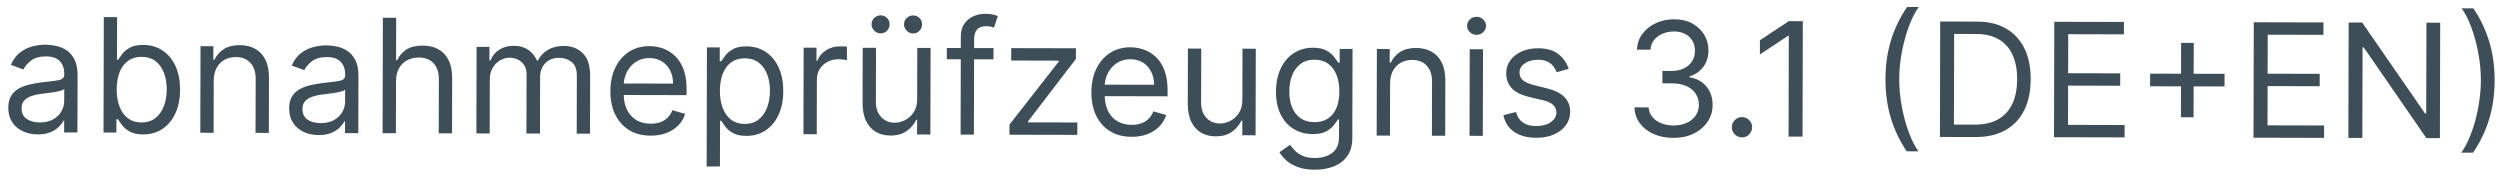<svg width="189" height="14" viewBox="0 0 189 14" fill="none" xmlns="http://www.w3.org/2000/svg">
<path d="M2.854 10.16C2.439 10.159 2.063 10.08 1.725 9.923C1.388 9.763 1.12 9.534 0.921 9.235C0.723 8.934 0.625 8.57 0.626 8.143C0.627 7.769 0.701 7.465 0.85 7.232C0.998 6.997 1.196 6.812 1.443 6.68C1.691 6.547 1.964 6.448 2.262 6.383C2.563 6.316 2.866 6.263 3.17 6.223C3.568 6.173 3.891 6.136 4.138 6.111C4.388 6.083 4.57 6.037 4.684 5.971C4.8 5.906 4.859 5.793 4.859 5.631L4.859 5.597C4.86 5.176 4.746 4.849 4.516 4.616C4.29 4.382 3.945 4.265 3.482 4.264C3.002 4.263 2.625 4.367 2.352 4.577C2.079 4.786 1.886 5.01 1.775 5.249L0.821 4.905C0.993 4.508 1.221 4.199 1.505 3.978C1.793 3.754 2.106 3.599 2.444 3.511C2.785 3.421 3.12 3.377 3.45 3.378C3.66 3.378 3.901 3.404 4.174 3.456C4.449 3.505 4.715 3.606 4.97 3.76C5.228 3.915 5.442 4.147 5.612 4.457C5.782 4.767 5.866 5.182 5.865 5.702L5.854 10.014L4.849 10.012L4.851 9.125L4.8 9.125C4.731 9.267 4.617 9.419 4.458 9.58C4.298 9.742 4.086 9.879 3.822 9.992C3.557 10.105 3.235 10.161 2.854 10.16ZM3.01 9.257C3.407 9.258 3.743 9.181 4.016 9.025C4.292 8.87 4.5 8.668 4.639 8.422C4.782 8.175 4.854 7.915 4.854 7.642L4.857 6.722C4.814 6.773 4.72 6.82 4.575 6.862C4.433 6.901 4.268 6.936 4.08 6.967C3.896 6.995 3.715 7.02 3.539 7.043C3.366 7.062 3.225 7.079 3.117 7.093C2.856 7.126 2.611 7.181 2.384 7.257C2.159 7.33 1.977 7.442 1.837 7.592C1.701 7.74 1.632 7.941 1.631 8.197C1.631 8.546 1.759 8.811 2.017 8.991C2.278 9.167 2.609 9.256 3.01 9.257ZM7.826 10.019L7.847 1.292L8.853 1.294L8.845 4.516L8.93 4.516C9.005 4.402 9.107 4.258 9.238 4.082C9.372 3.903 9.563 3.745 9.81 3.606C10.061 3.465 10.399 3.394 10.825 3.395C11.376 3.397 11.862 3.536 12.281 3.812C12.701 4.089 13.028 4.48 13.263 4.986C13.498 5.493 13.614 6.09 13.613 6.777C13.611 7.47 13.491 8.071 13.254 8.579C13.017 9.084 12.69 9.475 12.271 9.753C11.853 10.027 11.371 10.164 10.826 10.162C10.405 10.161 10.069 10.091 9.816 9.951C9.564 9.809 9.37 9.648 9.234 9.468C9.098 9.286 8.993 9.135 8.92 9.016L8.8 9.015L8.798 10.021L7.826 10.019ZM8.823 6.748C8.822 7.243 8.893 7.679 9.037 8.057C9.181 8.433 9.392 8.727 9.67 8.941C9.948 9.152 10.288 9.258 10.692 9.259C11.112 9.26 11.463 9.15 11.745 8.929C12.03 8.705 12.243 8.404 12.386 8.027C12.532 7.647 12.606 7.223 12.607 6.758C12.608 6.297 12.538 5.882 12.397 5.513C12.258 5.14 12.047 4.846 11.764 4.629C11.483 4.41 11.13 4.299 10.704 4.298C10.295 4.297 9.951 4.4 9.672 4.607C9.393 4.811 9.182 5.097 9.039 5.466C8.896 5.832 8.824 6.26 8.823 6.748ZM16.158 6.101L16.149 10.039L15.143 10.036L15.159 3.491L16.13 3.493L16.128 4.516L16.213 4.516C16.367 4.184 16.601 3.918 16.914 3.717C17.227 3.513 17.631 3.412 18.125 3.413C18.568 3.414 18.956 3.506 19.288 3.688C19.619 3.868 19.877 4.142 20.061 4.508C20.245 4.873 20.336 5.333 20.335 5.89L20.325 10.049L19.319 10.046L19.329 5.956C19.33 5.441 19.198 5.041 18.931 4.753C18.665 4.463 18.299 4.317 17.833 4.316C17.512 4.315 17.225 4.384 16.972 4.522C16.721 4.661 16.523 4.864 16.378 5.13C16.232 5.397 16.159 5.721 16.158 6.101ZM24.088 10.211C23.674 10.21 23.297 10.131 22.959 9.974C22.622 9.814 22.354 9.585 22.156 9.286C21.958 8.985 21.859 8.621 21.86 8.195C21.861 7.82 21.936 7.516 22.084 7.283C22.232 7.048 22.43 6.864 22.678 6.731C22.925 6.598 23.198 6.499 23.497 6.434C23.798 6.367 24.101 6.314 24.404 6.275C24.802 6.224 25.125 6.187 25.372 6.162C25.622 6.134 25.804 6.088 25.918 6.023C26.035 5.958 26.093 5.844 26.093 5.682L26.094 5.648C26.095 5.228 25.98 4.901 25.751 4.667C25.524 4.434 25.179 4.316 24.716 4.315C24.236 4.314 23.859 4.418 23.586 4.628C23.313 4.837 23.12 5.061 23.009 5.3L22.055 4.956C22.227 4.559 22.455 4.25 22.739 4.029C23.027 3.805 23.34 3.65 23.678 3.563C24.019 3.473 24.355 3.428 24.684 3.429C24.894 3.429 25.136 3.455 25.408 3.507C25.684 3.556 25.949 3.658 26.204 3.812C26.463 3.966 26.677 4.198 26.846 4.508C27.016 4.818 27.1 5.233 27.099 5.753L27.089 10.065L26.083 10.063L26.085 9.176L26.034 9.176C25.965 9.318 25.851 9.47 25.692 9.631C25.532 9.793 25.32 9.93 25.056 10.043C24.791 10.156 24.469 10.212 24.088 10.211ZM24.244 9.308C24.642 9.309 24.977 9.232 25.25 9.076C25.526 8.921 25.734 8.72 25.874 8.473C26.016 8.226 26.088 7.966 26.089 7.693L26.091 6.773C26.048 6.824 25.954 6.871 25.809 6.913C25.667 6.952 25.502 6.988 25.315 7.018C25.13 7.046 24.95 7.071 24.773 7.094C24.6 7.113 24.459 7.13 24.351 7.144C24.09 7.177 23.845 7.232 23.618 7.308C23.393 7.382 23.211 7.493 23.072 7.644C22.935 7.791 22.866 7.993 22.866 8.248C22.865 8.598 22.994 8.862 23.252 9.042C23.512 9.219 23.843 9.307 24.244 9.308ZM29.939 6.135L29.93 10.072L28.924 10.07L28.945 1.342L29.951 1.345L29.943 4.549L30.028 4.55C30.183 4.212 30.413 3.944 30.721 3.746C31.031 3.545 31.443 3.445 31.957 3.446C32.403 3.447 32.794 3.538 33.128 3.718C33.463 3.894 33.722 4.166 33.906 4.533C34.093 4.897 34.185 5.361 34.184 5.923L34.174 10.082L33.169 10.08L33.178 5.989C33.18 5.469 33.046 5.067 32.776 4.782C32.51 4.494 32.14 4.35 31.665 4.349C31.336 4.348 31.04 4.417 30.778 4.556C30.52 4.694 30.314 4.897 30.163 5.164C30.015 5.43 29.94 5.754 29.939 6.135ZM36.014 10.087L36.03 3.541L37.001 3.544L36.999 4.566L37.084 4.567C37.221 4.217 37.442 3.947 37.747 3.754C38.051 3.559 38.416 3.462 38.843 3.463C39.274 3.464 39.633 3.563 39.92 3.759C40.209 3.953 40.434 4.225 40.596 4.575L40.664 4.575C40.832 4.238 41.084 3.97 41.42 3.772C41.756 3.571 42.158 3.471 42.627 3.472C43.212 3.473 43.69 3.658 44.061 4.025C44.433 4.39 44.617 4.957 44.615 5.727L44.605 10.107L43.599 10.105L43.61 5.724C43.611 5.241 43.48 4.896 43.216 4.688C42.952 4.48 42.641 4.375 42.283 4.375C41.823 4.373 41.466 4.512 41.213 4.79C40.959 5.065 40.832 5.414 40.831 5.837L40.821 10.098L39.798 10.096L39.809 5.613C39.81 5.241 39.69 4.941 39.449 4.713C39.208 4.482 38.897 4.366 38.516 4.365C38.255 4.365 38.011 4.434 37.783 4.573C37.558 4.711 37.376 4.904 37.236 5.151C37.099 5.395 37.03 5.677 37.029 5.998L37.02 10.089L36.014 10.087ZM49.188 10.255C48.557 10.253 48.013 10.113 47.556 9.833C47.103 9.551 46.753 9.158 46.507 8.655C46.264 8.148 46.143 7.56 46.145 6.89C46.146 6.219 46.27 5.628 46.515 5.118C46.764 4.604 47.108 4.204 47.55 3.918C47.993 3.63 48.511 3.486 49.102 3.488C49.443 3.488 49.779 3.546 50.111 3.66C50.443 3.775 50.745 3.96 51.017 4.217C51.29 4.47 51.506 4.806 51.667 5.224C51.828 5.642 51.908 6.156 51.906 6.767L51.905 7.193L46.86 7.181L46.862 6.312L50.885 6.321C50.886 5.952 50.812 5.622 50.665 5.332C50.521 5.042 50.314 4.813 50.045 4.645C49.778 4.476 49.463 4.392 49.099 4.391C48.699 4.39 48.352 4.489 48.059 4.687C47.769 4.882 47.545 5.137 47.388 5.452C47.231 5.767 47.152 6.105 47.151 6.466L47.15 7.045C47.149 7.54 47.233 7.959 47.403 8.303C47.575 8.644 47.815 8.905 48.121 9.085C48.427 9.262 48.784 9.35 49.19 9.351C49.454 9.352 49.693 9.316 49.906 9.242C50.122 9.166 50.308 9.053 50.465 8.903C50.622 8.75 50.743 8.56 50.829 8.333L51.8 8.608C51.697 8.937 51.524 9.226 51.282 9.476C51.04 9.722 50.741 9.915 50.386 10.053C50.03 10.189 49.631 10.256 49.188 10.255ZM53.422 12.583L53.444 3.583L54.415 3.586L54.413 4.625L54.532 4.626C54.606 4.512 54.709 4.368 54.84 4.192C54.974 4.013 55.165 3.854 55.412 3.716C55.663 3.574 56.001 3.504 56.427 3.505C56.978 3.507 57.464 3.646 57.883 3.922C58.303 4.199 58.63 4.59 58.865 5.096C59.099 5.603 59.216 6.199 59.214 6.887C59.213 7.58 59.093 8.181 58.856 8.689C58.619 9.194 58.291 9.585 57.873 9.862C57.455 10.137 56.973 10.274 56.428 10.272C56.007 10.271 55.671 10.201 55.418 10.061C55.166 9.918 54.971 9.757 54.836 9.578C54.7 9.396 54.595 9.245 54.521 9.126L54.436 9.125L54.428 12.586L53.422 12.583ZM54.425 6.858C54.423 7.353 54.495 7.789 54.639 8.167C54.783 8.542 54.994 8.837 55.272 9.051C55.549 9.262 55.89 9.368 56.294 9.369C56.714 9.37 57.065 9.26 57.347 9.039C57.632 8.815 57.845 8.514 57.988 8.137C58.134 7.757 58.208 7.333 58.209 6.867C58.21 6.407 58.14 5.992 57.998 5.623C57.86 5.25 57.649 4.956 57.366 4.739C57.085 4.52 56.732 4.409 56.305 4.408C55.896 4.407 55.552 4.51 55.273 4.717C54.995 4.921 54.784 5.207 54.641 5.576C54.498 5.942 54.426 6.37 54.425 6.858ZM60.74 10.146L60.756 3.601L61.728 3.603L61.725 4.592L61.794 4.592C61.914 4.268 62.13 4.006 62.443 3.805C62.756 3.604 63.109 3.504 63.501 3.505C63.575 3.505 63.667 3.507 63.778 3.51C63.889 3.513 63.972 3.518 64.029 3.524L64.027 4.546C63.993 4.538 63.914 4.525 63.792 4.507C63.673 4.487 63.547 4.477 63.413 4.477C63.095 4.476 62.811 4.542 62.56 4.675C62.313 4.805 62.117 4.986 61.971 5.219C61.828 5.449 61.757 5.711 61.756 6.007L61.746 10.149L60.74 10.146ZM69.337 7.491L69.346 3.622L70.352 3.624L70.336 10.169L69.33 10.167L69.333 9.059L69.265 9.059C69.111 9.391 68.871 9.673 68.547 9.905C68.222 10.134 67.813 10.249 67.319 10.247C66.91 10.246 66.546 10.156 66.228 9.976C65.911 9.794 65.661 9.52 65.481 9.156C65.299 8.789 65.21 8.328 65.211 7.771L65.221 3.612L66.227 3.614L66.217 7.705C66.216 8.182 66.348 8.563 66.615 8.848C66.884 9.133 67.227 9.276 67.645 9.277C67.895 9.277 68.149 9.214 68.408 9.087C68.67 8.959 68.889 8.764 69.066 8.5C69.246 8.236 69.336 7.9 69.337 7.491ZM66.57 2.524C66.391 2.524 66.232 2.455 66.094 2.318C65.957 2.179 65.89 2.019 65.89 1.841C65.891 1.645 65.959 1.483 66.096 1.355C66.235 1.225 66.395 1.16 66.574 1.16C66.77 1.161 66.931 1.227 67.059 1.358C67.189 1.486 67.254 1.648 67.254 1.844C67.253 2.023 67.188 2.182 67.057 2.321C66.928 2.457 66.766 2.524 66.57 2.524ZM69.025 2.53C68.846 2.529 68.687 2.461 68.548 2.324C68.412 2.185 68.344 2.025 68.345 1.846C68.345 1.65 68.414 1.489 68.55 1.361C68.69 1.231 68.849 1.166 69.028 1.166C69.224 1.167 69.386 1.232 69.513 1.363C69.644 1.492 69.709 1.654 69.708 1.85C69.708 2.029 69.642 2.188 69.511 2.327C69.383 2.463 69.221 2.53 69.025 2.53ZM75.109 3.635L75.106 4.488L71.578 4.479L71.58 3.627L75.109 3.635ZM72.621 10.175L72.639 2.726C72.64 2.351 72.729 2.039 72.906 1.789C73.082 1.54 73.311 1.353 73.593 1.228C73.874 1.104 74.171 1.042 74.484 1.043C74.731 1.044 74.933 1.064 75.089 1.104C75.245 1.144 75.362 1.182 75.438 1.216L75.146 2.084C75.095 2.067 75.024 2.046 74.933 2.02C74.845 1.994 74.729 1.981 74.584 1.981C74.252 1.98 74.011 2.063 73.863 2.23C73.718 2.398 73.645 2.643 73.644 2.967L73.627 10.177L72.621 10.175ZM76.315 10.184L76.317 9.417L80.044 4.653L80.044 4.585L76.448 4.576L76.45 3.639L81.342 3.65L81.34 4.452L77.715 9.182L77.715 9.25L81.448 9.259L81.445 10.196L76.315 10.184ZM85.551 10.342C84.92 10.341 84.376 10.2 83.92 9.921C83.466 9.639 83.116 9.246 82.87 8.742C82.627 8.236 82.506 7.648 82.508 6.977C82.509 6.307 82.633 5.716 82.879 5.205C83.127 4.692 83.472 4.292 83.913 4.006C84.356 3.717 84.874 3.574 85.465 3.575C85.806 3.576 86.142 3.634 86.474 3.748C86.806 3.863 87.109 4.048 87.381 4.304C87.653 4.558 87.869 4.894 88.03 5.311C88.191 5.729 88.271 6.244 88.269 6.855L88.268 7.281L83.223 7.269L83.225 6.399L87.248 6.409C87.249 6.04 87.176 5.71 87.029 5.42C86.884 5.13 86.678 4.901 86.408 4.732C86.141 4.564 85.826 4.479 85.463 4.479C85.062 4.478 84.715 4.576 84.422 4.774C84.132 4.97 83.908 5.225 83.751 5.54C83.594 5.855 83.515 6.193 83.514 6.553L83.513 7.133C83.512 7.627 83.596 8.047 83.766 8.391C83.938 8.732 84.178 8.993 84.484 9.172C84.79 9.349 85.147 9.438 85.553 9.439C85.817 9.44 86.056 9.403 86.269 9.33C86.485 9.254 86.672 9.141 86.828 8.99C86.985 8.837 87.106 8.647 87.192 8.42L88.163 8.695C88.06 9.025 87.887 9.314 87.645 9.563C87.403 9.81 87.104 10.002 86.749 10.141C86.393 10.276 85.994 10.344 85.551 10.342ZM93.923 7.55L93.932 3.681L94.938 3.683L94.922 10.229L93.916 10.226L93.919 9.118L93.851 9.118C93.696 9.45 93.457 9.732 93.133 9.964C92.808 10.194 92.399 10.308 91.905 10.307C91.496 10.306 91.132 10.215 90.814 10.036C90.497 9.853 90.247 9.58 90.066 9.216C89.885 8.849 89.796 8.387 89.797 7.83L89.807 3.671L90.813 3.673L90.803 7.764C90.802 8.241 90.934 8.622 91.201 8.907C91.47 9.192 91.813 9.335 92.231 9.336C92.481 9.336 92.735 9.273 92.994 9.146C93.256 9.019 93.475 8.823 93.652 8.559C93.831 8.296 93.922 7.959 93.923 7.55ZM99.4 12.83C98.914 12.829 98.496 12.766 98.147 12.64C97.798 12.517 97.507 12.354 97.275 12.152C97.045 11.953 96.862 11.739 96.727 11.511L97.529 10.951C97.62 11.07 97.734 11.207 97.873 11.361C98.012 11.517 98.202 11.653 98.443 11.767C98.687 11.884 99.007 11.943 99.402 11.944C99.93 11.945 100.367 11.819 100.711 11.564C101.055 11.309 101.228 10.909 101.229 10.363L101.233 9.034L101.147 9.033C101.073 9.153 100.968 9.3 100.831 9.476C100.697 9.649 100.503 9.803 100.25 9.939C100 10.072 99.662 10.138 99.236 10.137C98.707 10.136 98.233 10.009 97.813 9.758C97.396 9.507 97.066 9.143 96.823 8.665C96.583 8.187 96.463 7.607 96.465 6.926C96.467 6.255 96.586 5.672 96.823 5.175C97.06 4.676 97.389 4.29 97.81 4.018C98.231 3.744 98.717 3.607 99.268 3.608C99.695 3.609 100.032 3.681 100.282 3.824C100.535 3.964 100.727 4.123 100.861 4.303C100.996 4.479 101.101 4.624 101.175 4.738L101.277 4.738L101.28 3.699L102.251 3.701L102.235 10.434C102.234 10.996 102.105 11.453 101.848 11.805C101.594 12.159 101.253 12.419 100.824 12.582C100.397 12.749 99.922 12.832 99.4 12.83ZM99.374 9.234C99.778 9.235 100.119 9.143 100.398 8.959C100.676 8.775 100.889 8.51 101.034 8.164C101.18 7.818 101.254 7.403 101.255 6.92C101.256 6.448 101.186 6.032 101.045 5.671C100.904 5.31 100.694 5.027 100.416 4.821C100.138 4.616 99.795 4.513 99.386 4.512C98.959 4.511 98.604 4.618 98.319 4.833C98.038 5.049 97.825 5.338 97.682 5.701C97.542 6.065 97.472 6.468 97.471 6.911C97.47 7.365 97.54 7.768 97.681 8.117C97.825 8.464 98.037 8.738 98.318 8.937C98.602 9.134 98.954 9.233 99.374 9.234ZM105.091 6.316L105.082 10.253L104.076 10.251L104.092 3.705L105.064 3.708L105.061 4.73L105.146 4.731C105.301 4.399 105.534 4.132 105.847 3.931C106.16 3.727 106.564 3.626 107.058 3.627C107.501 3.628 107.889 3.72 108.221 3.903C108.553 4.083 108.811 4.356 108.994 4.723C109.178 5.087 109.269 5.547 109.268 6.104L109.258 10.263L108.252 10.261L108.262 6.17C108.264 5.656 108.131 5.255 107.865 4.967C107.598 4.677 107.232 4.531 106.766 4.53C106.445 4.529 106.158 4.598 105.905 4.737C105.655 4.875 105.457 5.078 105.311 5.345C105.166 5.611 105.092 5.935 105.091 6.316ZM111.096 10.268L111.112 3.722L112.117 3.725L112.101 10.27L111.096 10.268ZM111.626 2.633C111.43 2.632 111.261 2.565 111.119 2.431C110.98 2.297 110.911 2.137 110.911 1.949C110.912 1.762 110.982 1.601 111.121 1.468C111.264 1.335 111.433 1.268 111.629 1.269C111.825 1.269 111.992 1.337 112.131 1.47C112.273 1.604 112.344 1.765 112.343 1.952C112.343 2.14 112.271 2.3 112.129 2.433C111.989 2.567 111.822 2.633 111.626 2.633ZM118.592 5.206L117.688 5.46C117.632 5.309 117.548 5.162 117.438 5.02C117.33 4.875 117.183 4.755 116.995 4.661C116.808 4.567 116.568 4.519 116.276 4.519C115.875 4.518 115.541 4.609 115.273 4.793C115.009 4.975 114.876 5.206 114.875 5.487C114.875 5.737 114.965 5.935 115.147 6.08C115.328 6.225 115.612 6.347 115.998 6.444L116.969 6.685C117.554 6.829 117.99 7.047 118.276 7.34C118.562 7.631 118.705 8.005 118.704 8.462C118.703 8.837 118.594 9.172 118.377 9.467C118.163 9.762 117.865 9.994 117.481 10.164C117.097 10.333 116.651 10.417 116.142 10.416C115.474 10.415 114.922 10.268 114.485 9.978C114.049 9.687 113.773 9.263 113.657 8.706L114.613 8.469C114.703 8.822 114.874 9.086 115.126 9.263C115.382 9.44 115.715 9.529 116.127 9.53C116.596 9.531 116.968 9.432 117.244 9.234C117.523 9.033 117.663 8.792 117.664 8.511C117.664 8.283 117.585 8.093 117.426 7.939C117.268 7.783 117.024 7.665 116.694 7.588L115.604 7.33C115.005 7.186 114.565 6.965 114.285 6.666C114.007 6.364 113.869 5.987 113.87 5.536C113.871 5.166 113.975 4.84 114.183 4.556C114.394 4.273 114.68 4.05 115.041 3.889C115.405 3.728 115.817 3.648 116.278 3.649C116.925 3.651 117.434 3.794 117.802 4.079C118.174 4.364 118.437 4.74 118.592 5.206ZM126.519 10.424C125.957 10.423 125.456 10.325 125.016 10.131C124.579 9.937 124.232 9.667 123.974 9.323C123.719 8.976 123.581 8.573 123.559 8.116L124.633 8.118C124.655 8.4 124.751 8.643 124.921 8.848C125.091 9.05 125.314 9.207 125.589 9.318C125.864 9.43 126.169 9.486 126.505 9.487C126.88 9.488 127.212 9.423 127.502 9.293C127.792 9.163 128.02 8.982 128.185 8.749C128.351 8.517 128.434 8.247 128.435 7.94C128.435 7.619 128.356 7.336 128.198 7.092C128.039 6.844 127.807 6.65 127.501 6.51C127.194 6.37 126.819 6.3 126.376 6.299L125.677 6.297L125.679 5.36L126.378 5.361C126.725 5.362 127.029 5.3 127.291 5.176C127.555 5.052 127.762 4.876 127.91 4.649C128.061 4.422 128.137 4.155 128.138 3.848C128.138 3.553 128.074 3.296 127.943 3.077C127.813 2.858 127.629 2.687 127.391 2.564C127.155 2.441 126.877 2.38 126.556 2.379C126.255 2.378 125.971 2.433 125.703 2.543C125.439 2.65 125.222 2.807 125.054 3.014C124.886 3.218 124.795 3.465 124.78 3.755L123.757 3.753C123.775 3.295 123.914 2.895 124.173 2.552C124.433 2.206 124.771 1.937 125.19 1.745C125.61 1.553 126.072 1.457 126.575 1.458C127.115 1.46 127.578 1.57 127.964 1.79C128.349 2.007 128.646 2.293 128.852 2.648C129.059 3.004 129.161 3.388 129.16 3.8C129.159 4.291 129.029 4.71 128.77 5.056C128.513 5.402 128.165 5.641 127.724 5.774L127.724 5.842C128.275 5.934 128.704 6.169 129.013 6.548C129.322 6.924 129.476 7.389 129.474 7.943C129.473 8.417 129.343 8.843 129.083 9.22C128.827 9.594 128.477 9.889 128.033 10.104C127.589 10.319 127.085 10.425 126.519 10.424ZM131.692 10.386C131.482 10.385 131.301 10.309 131.151 10.158C131.001 10.007 130.926 9.827 130.927 9.617C130.927 9.406 131.003 9.226 131.154 9.076C131.305 8.926 131.485 8.851 131.696 8.851C131.906 8.852 132.086 8.928 132.236 9.079C132.386 9.229 132.461 9.41 132.461 9.62C132.46 9.759 132.425 9.887 132.353 10.004C132.285 10.12 132.192 10.213 132.076 10.284C131.962 10.352 131.834 10.386 131.692 10.386ZM136.293 1.601L136.272 10.328L135.215 10.326L135.233 2.706L135.182 2.706L133.048 4.116L133.051 3.042L135.236 1.599L136.293 1.601ZM142.542 5.98C142.545 4.906 142.686 3.919 142.967 3.019C143.25 2.116 143.653 1.286 144.175 0.529L145.061 0.531C144.856 0.812 144.663 1.158 144.483 1.57C144.306 1.978 144.15 2.428 144.016 2.919C143.881 3.408 143.775 3.913 143.697 4.436C143.621 4.958 143.583 5.474 143.582 5.982C143.58 6.658 143.644 7.345 143.773 8.041C143.902 8.737 144.077 9.384 144.297 9.981C144.517 10.578 144.763 11.065 145.035 11.44L144.148 11.438C143.63 10.678 143.232 9.848 142.953 8.947C142.677 8.043 142.54 7.054 142.542 5.98ZM149.351 10.36L146.658 10.353L146.679 1.626L149.491 1.633C150.338 1.635 151.062 1.811 151.663 2.162C152.265 2.51 152.725 3.01 153.045 3.661C153.364 4.31 153.523 5.086 153.521 5.989C153.518 6.898 153.355 7.681 153.029 8.336C152.704 8.989 152.231 9.49 151.611 9.841C150.991 10.189 150.237 10.362 149.351 10.36ZM147.717 9.418L149.285 9.422C150.007 9.424 150.605 9.286 151.08 9.009C151.555 8.732 151.91 8.336 152.144 7.823C152.378 7.309 152.496 6.697 152.498 5.987C152.5 5.282 152.386 4.675 152.157 4.166C151.928 3.654 151.585 3.262 151.129 2.988C150.672 2.711 150.103 2.572 149.421 2.57L147.733 2.566L147.717 9.418ZM155.283 10.374L155.304 1.647L160.571 1.66L160.569 2.597L156.358 2.587L156.351 5.536L160.289 5.545L160.287 6.483L156.349 6.473L156.342 9.439L160.62 9.45L160.618 10.387L155.283 10.374ZM164.879 8.863L164.892 3.238L165.847 3.24L165.833 8.865L164.879 8.863ZM162.549 6.522L162.552 5.568L168.177 5.581L168.174 6.536L162.549 6.522ZM170.365 10.411L170.386 1.683L175.653 1.696L175.651 2.633L171.44 2.623L171.433 5.572L175.371 5.582L175.369 6.519L171.431 6.51L171.424 9.476L175.702 9.486L175.7 10.423L170.365 10.411ZM184.478 1.717L184.457 10.444L183.434 10.442L178.695 3.578L178.61 3.578L178.593 10.43L177.537 10.428L177.558 1.701L178.58 1.703L183.337 8.584L183.422 8.584L183.438 1.715L184.478 1.717ZM188.594 6.091C188.591 7.165 188.448 8.153 188.165 9.056C187.884 9.956 187.483 10.784 186.961 11.541L186.075 11.539C186.28 11.258 186.471 10.912 186.648 10.501C186.828 10.092 186.986 9.644 187.12 9.155C187.255 8.664 187.36 8.157 187.435 7.635C187.513 7.109 187.553 6.594 187.554 6.088C187.556 5.412 187.492 4.726 187.363 4.03C187.234 3.333 187.059 2.686 186.839 2.089C186.619 1.492 186.373 1.006 186.101 0.63L186.987 0.632C187.506 1.392 187.903 2.224 188.179 3.128C188.458 4.029 188.596 5.017 188.594 6.091Z" fill="#3E4E58"/>
</svg>
